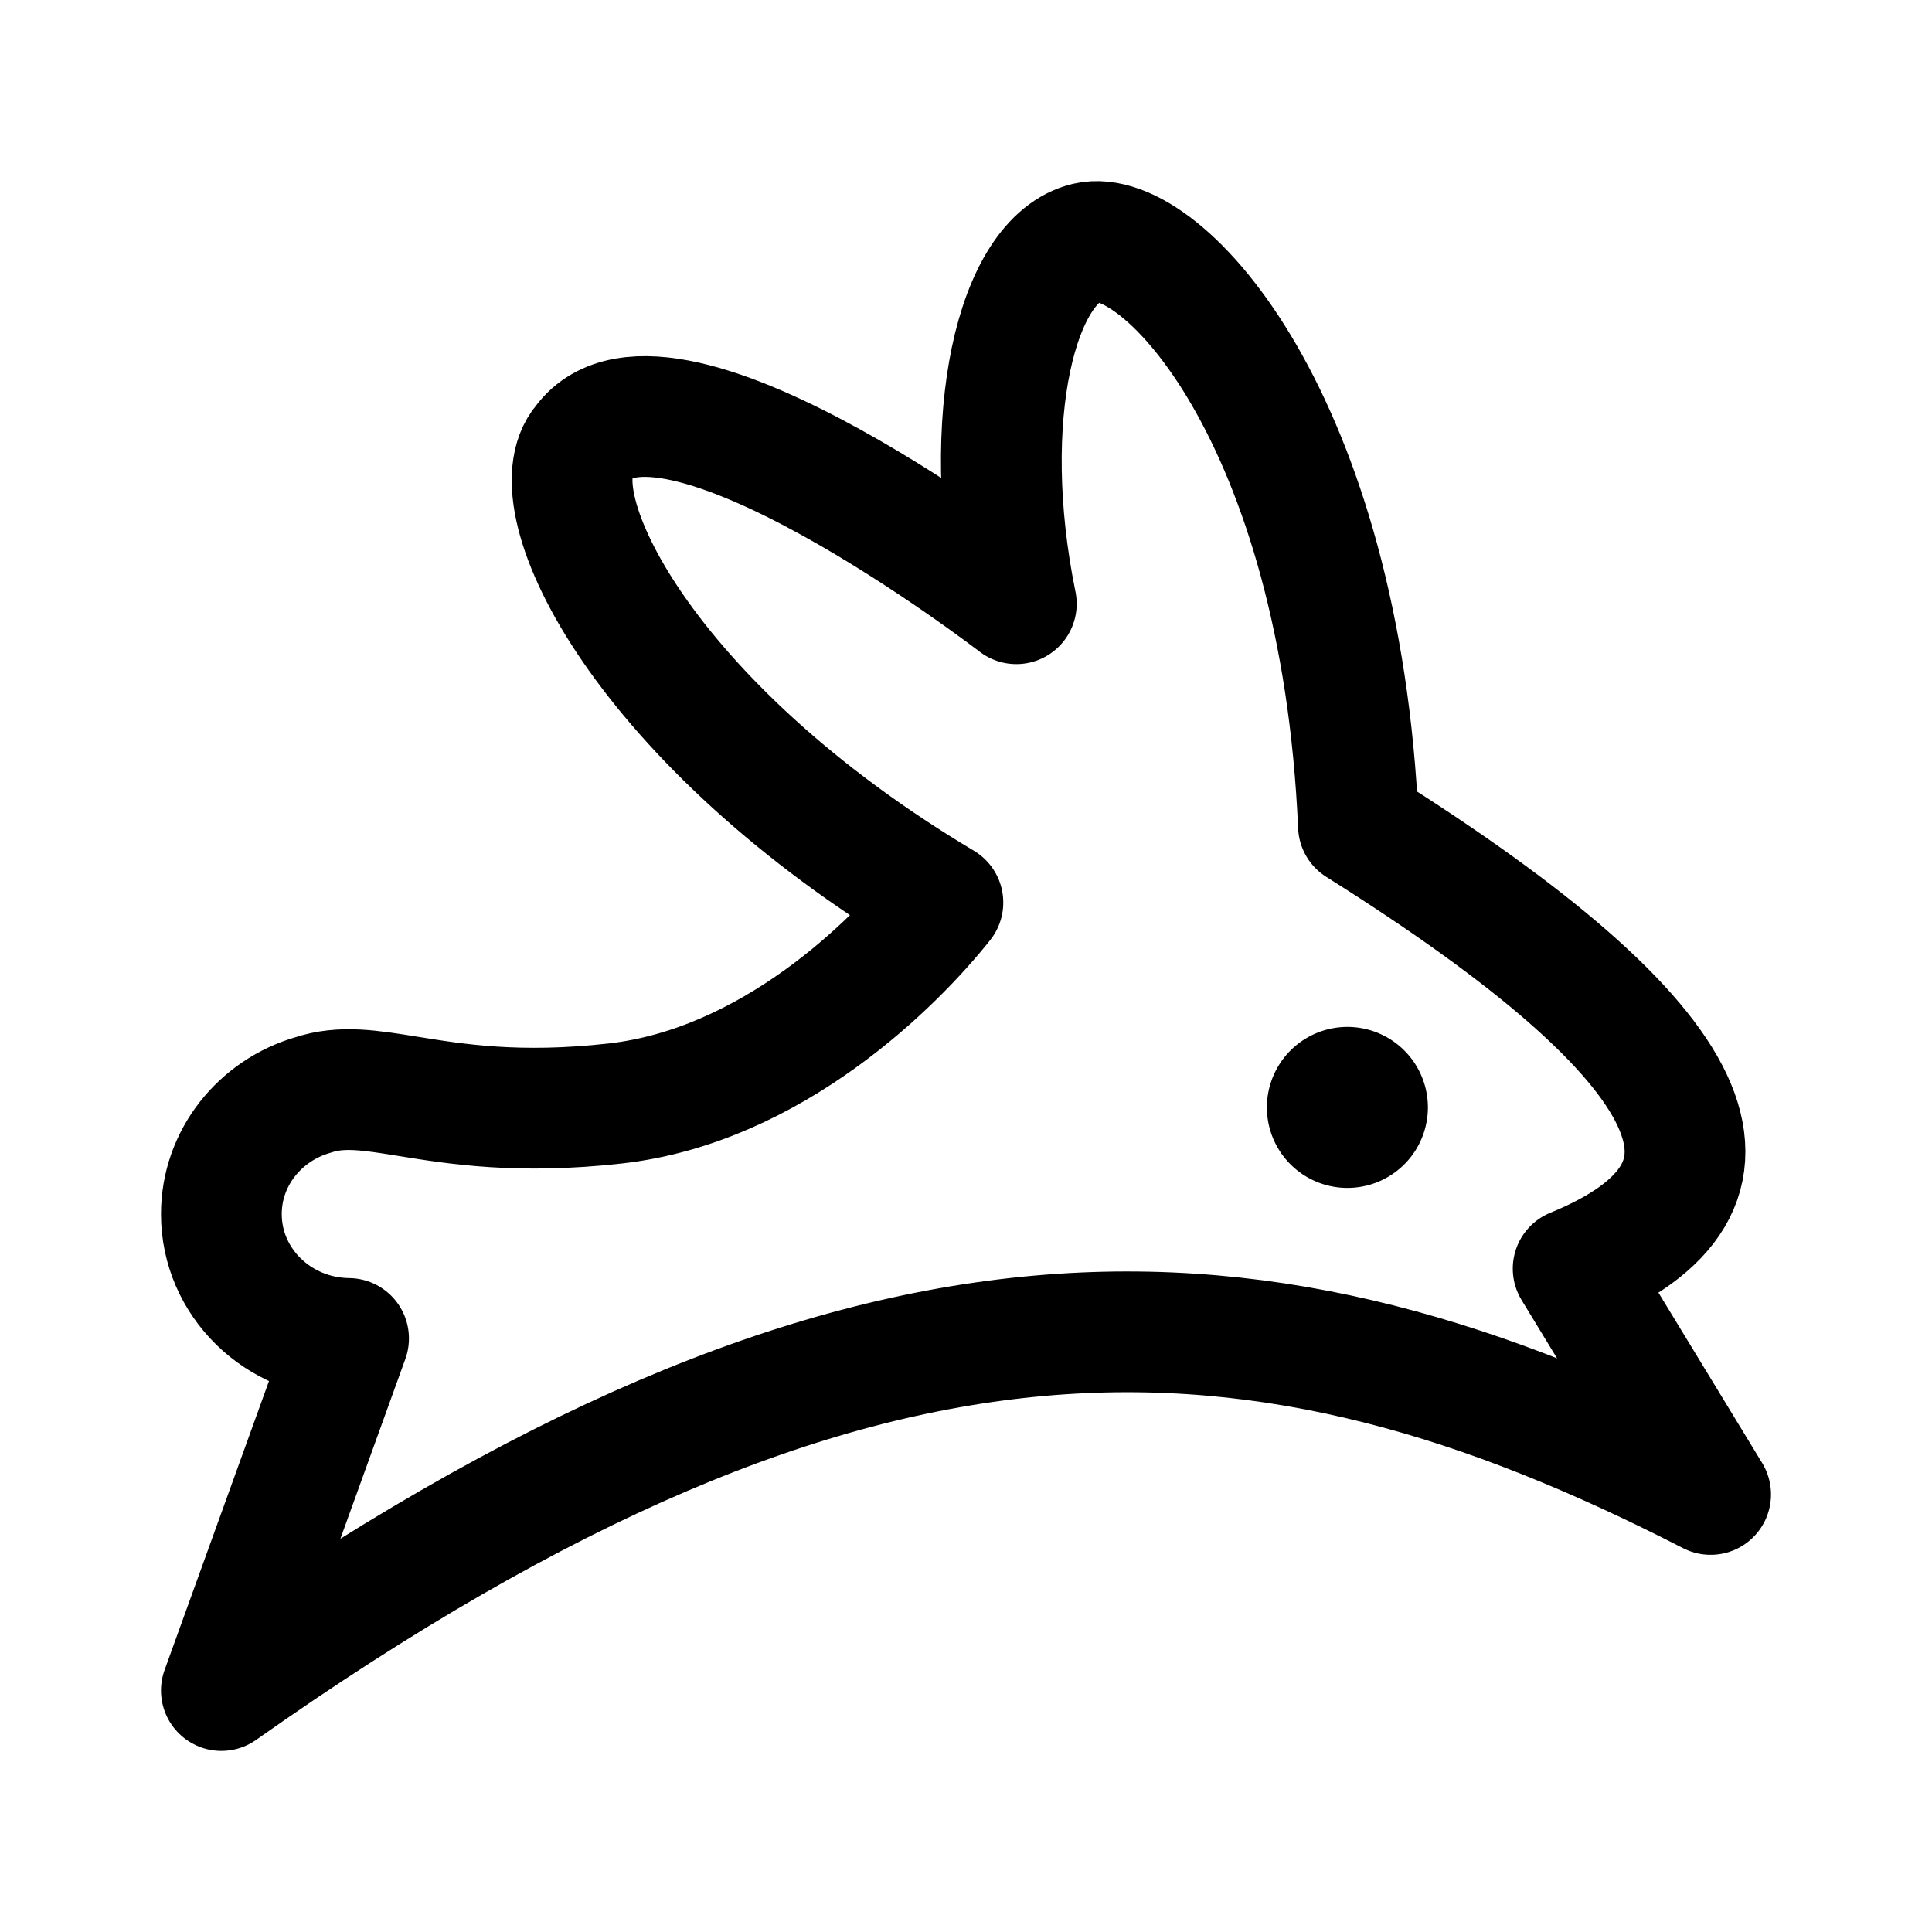 <svg xmlns="http://www.w3.org/2000/svg" width="192" height="192" fill="none"><path stroke="#000" stroke-linecap="round" stroke-linejoin="round" stroke-width="12" d="M156.338 126.077C176 118.038 170 104.049 135 82.066c-1.761-40.374-19.494-59.714-27-57.956-6.954 1.629-10.789 17.367-7 35.89 0 0-34.905-26.92-43-16-4.953 5.728 6 28 35.704 45.695-4.708 5.933-16.93 18.22-32.59 19.97-9.556 1.068-15.79.06-20.516-.704l-.005-.001h-.002c-3.827-.619-6.665-1.079-9.478-.144C25.842 110.34 22 115.065 22 120.657c0 6.781 5.647 12.285 12.64 12.358L22 168c63.956-45.117 103.386-42.385 148-19.485z"/><path stroke="#000" stroke-linecap="round" stroke-linejoin="round" stroke-miterlimit="32" stroke-width="8" d="M133.903 114.053a4 4 0 1 0 0-8 4 4 0 0 0 0 8"/></svg>